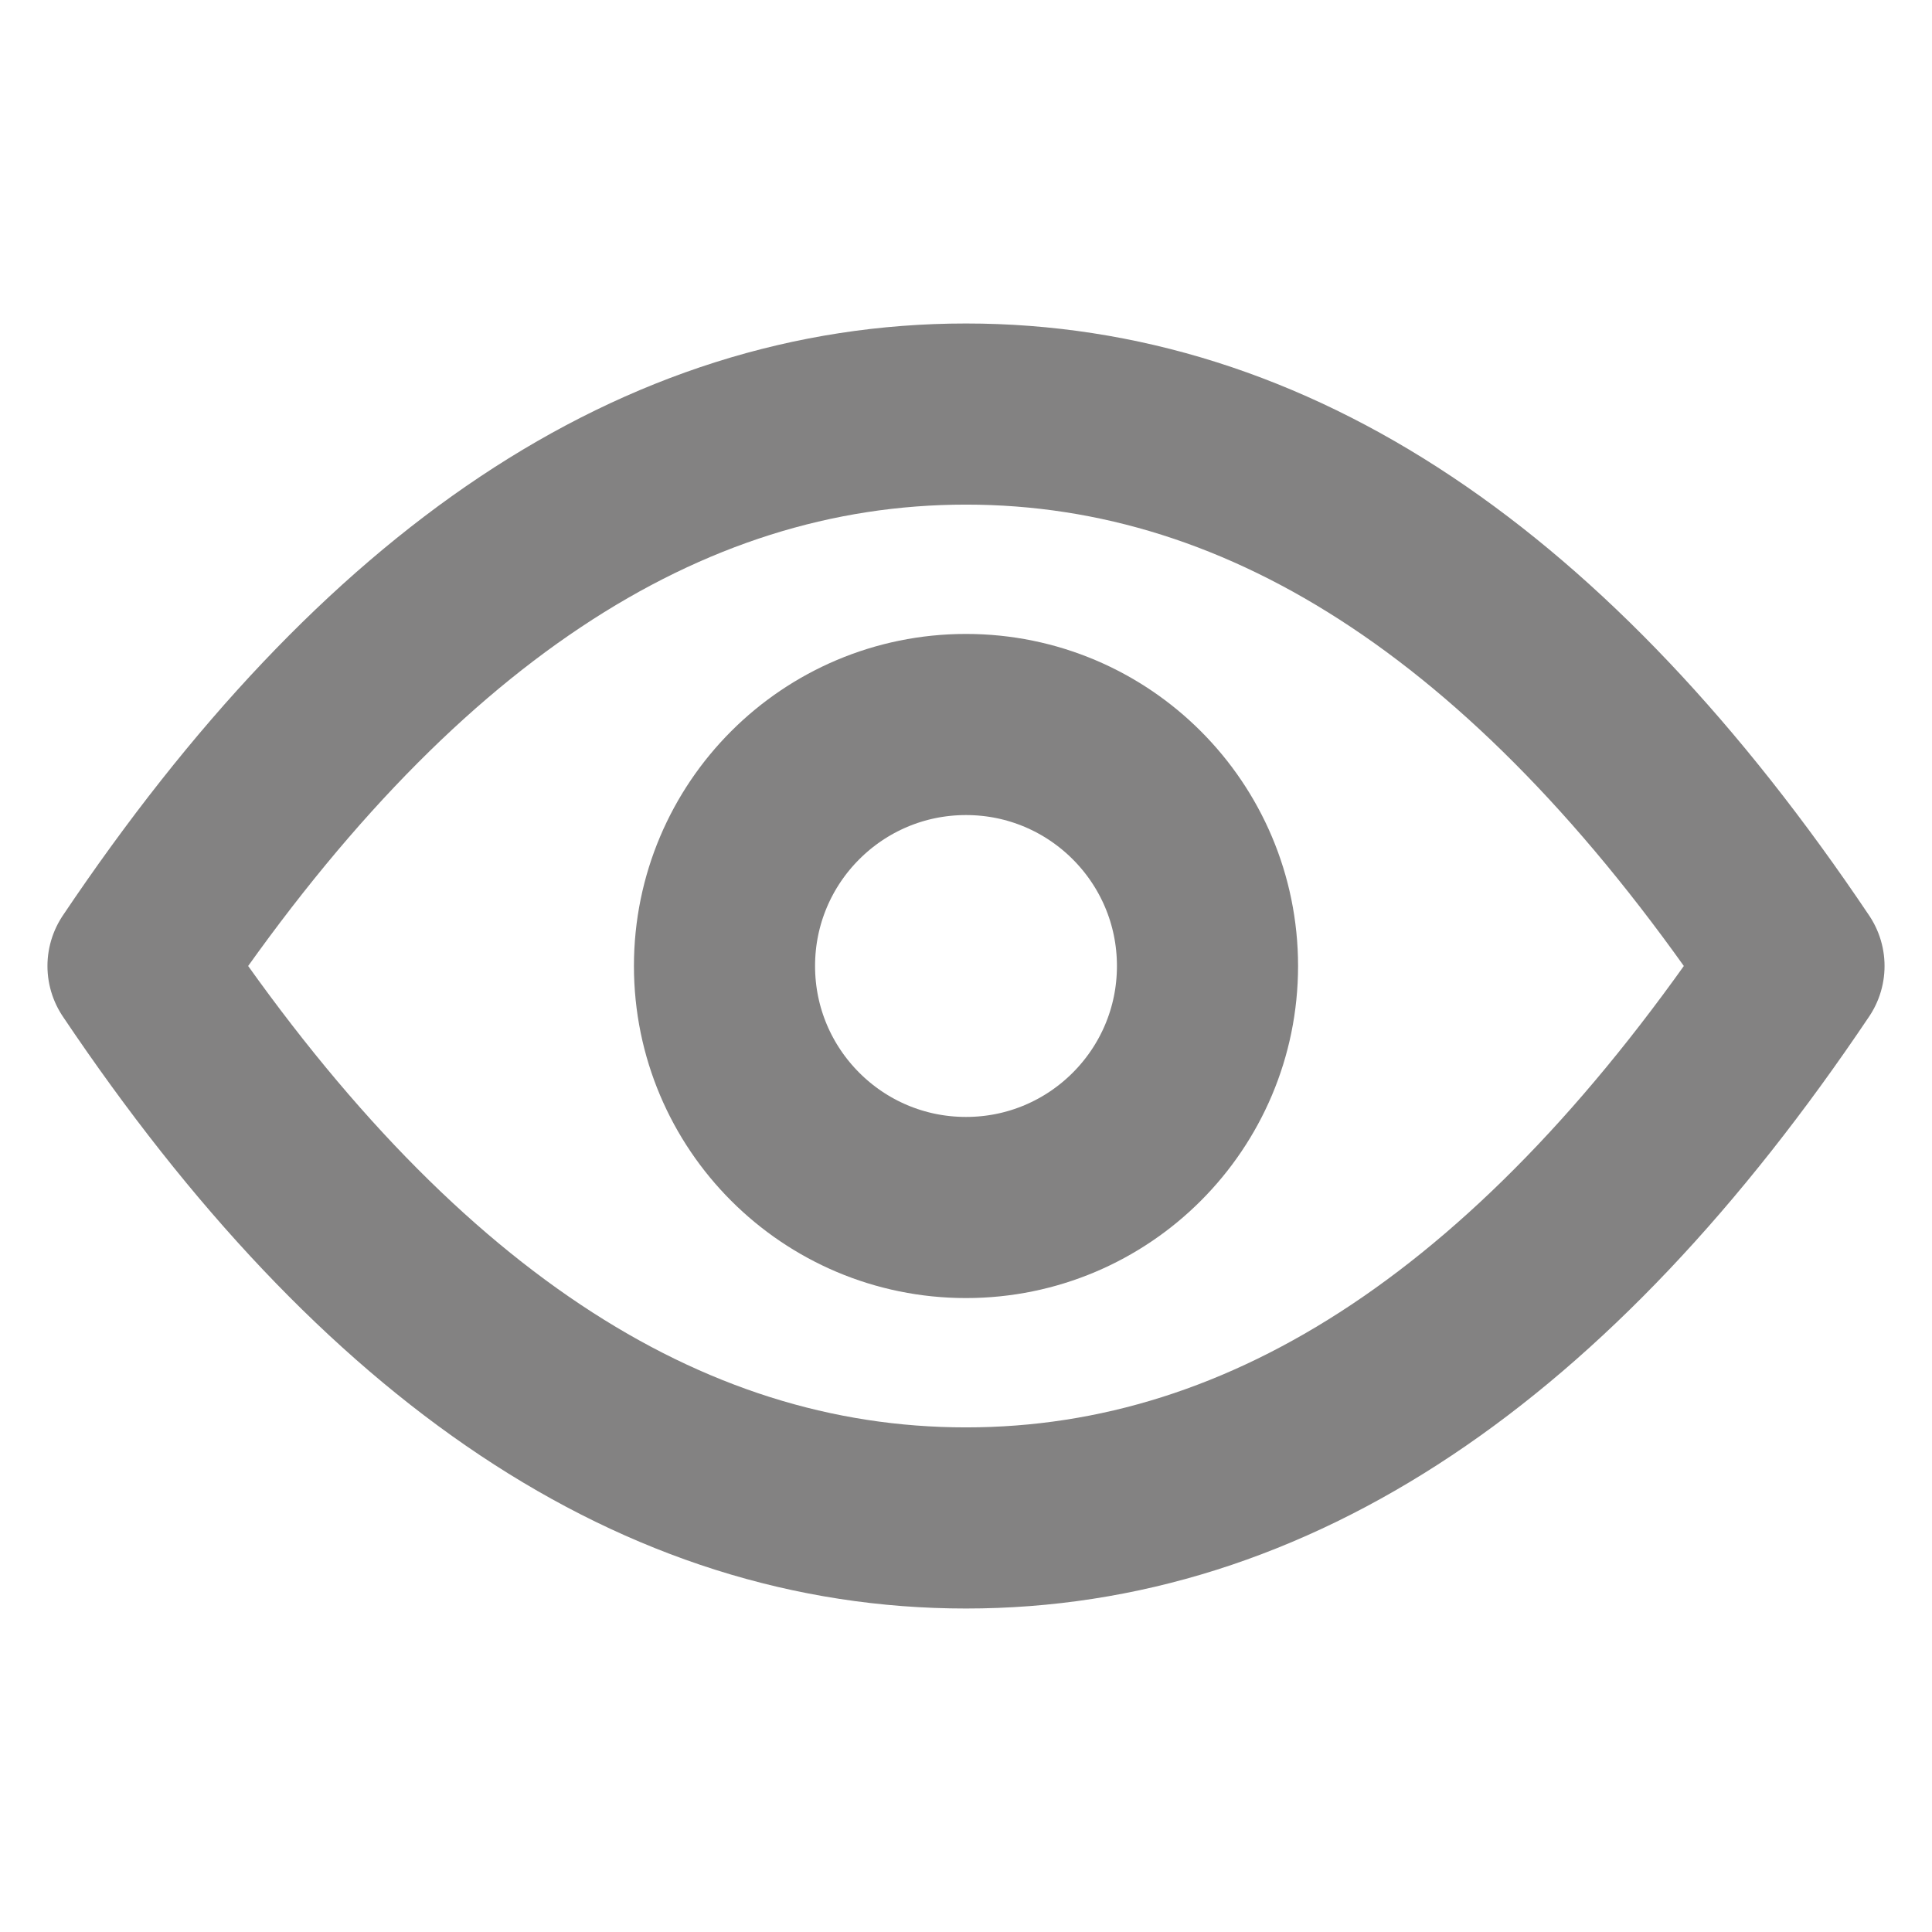 <svg xmlns="http://www.w3.org/2000/svg" width="16" height="16" viewBox="0 0 16 16">
    <g fill="none" fill-rule="evenodd" stroke="#838282" stroke-linecap="round" stroke-linejoin="round" stroke-width="1.5">
        <path d="M8 12.571c2.525 0 4.81-1.523 6.857-4.571C12.81 4.952 10.525 3.429 8 3.429 5.475 3.429 3.19 4.952 1.143 8 3.19 11.048 5.475 12.571 8 12.571z"/>
        <circle cx="8" cy="8" r="2"/>
    </g>
</svg>

